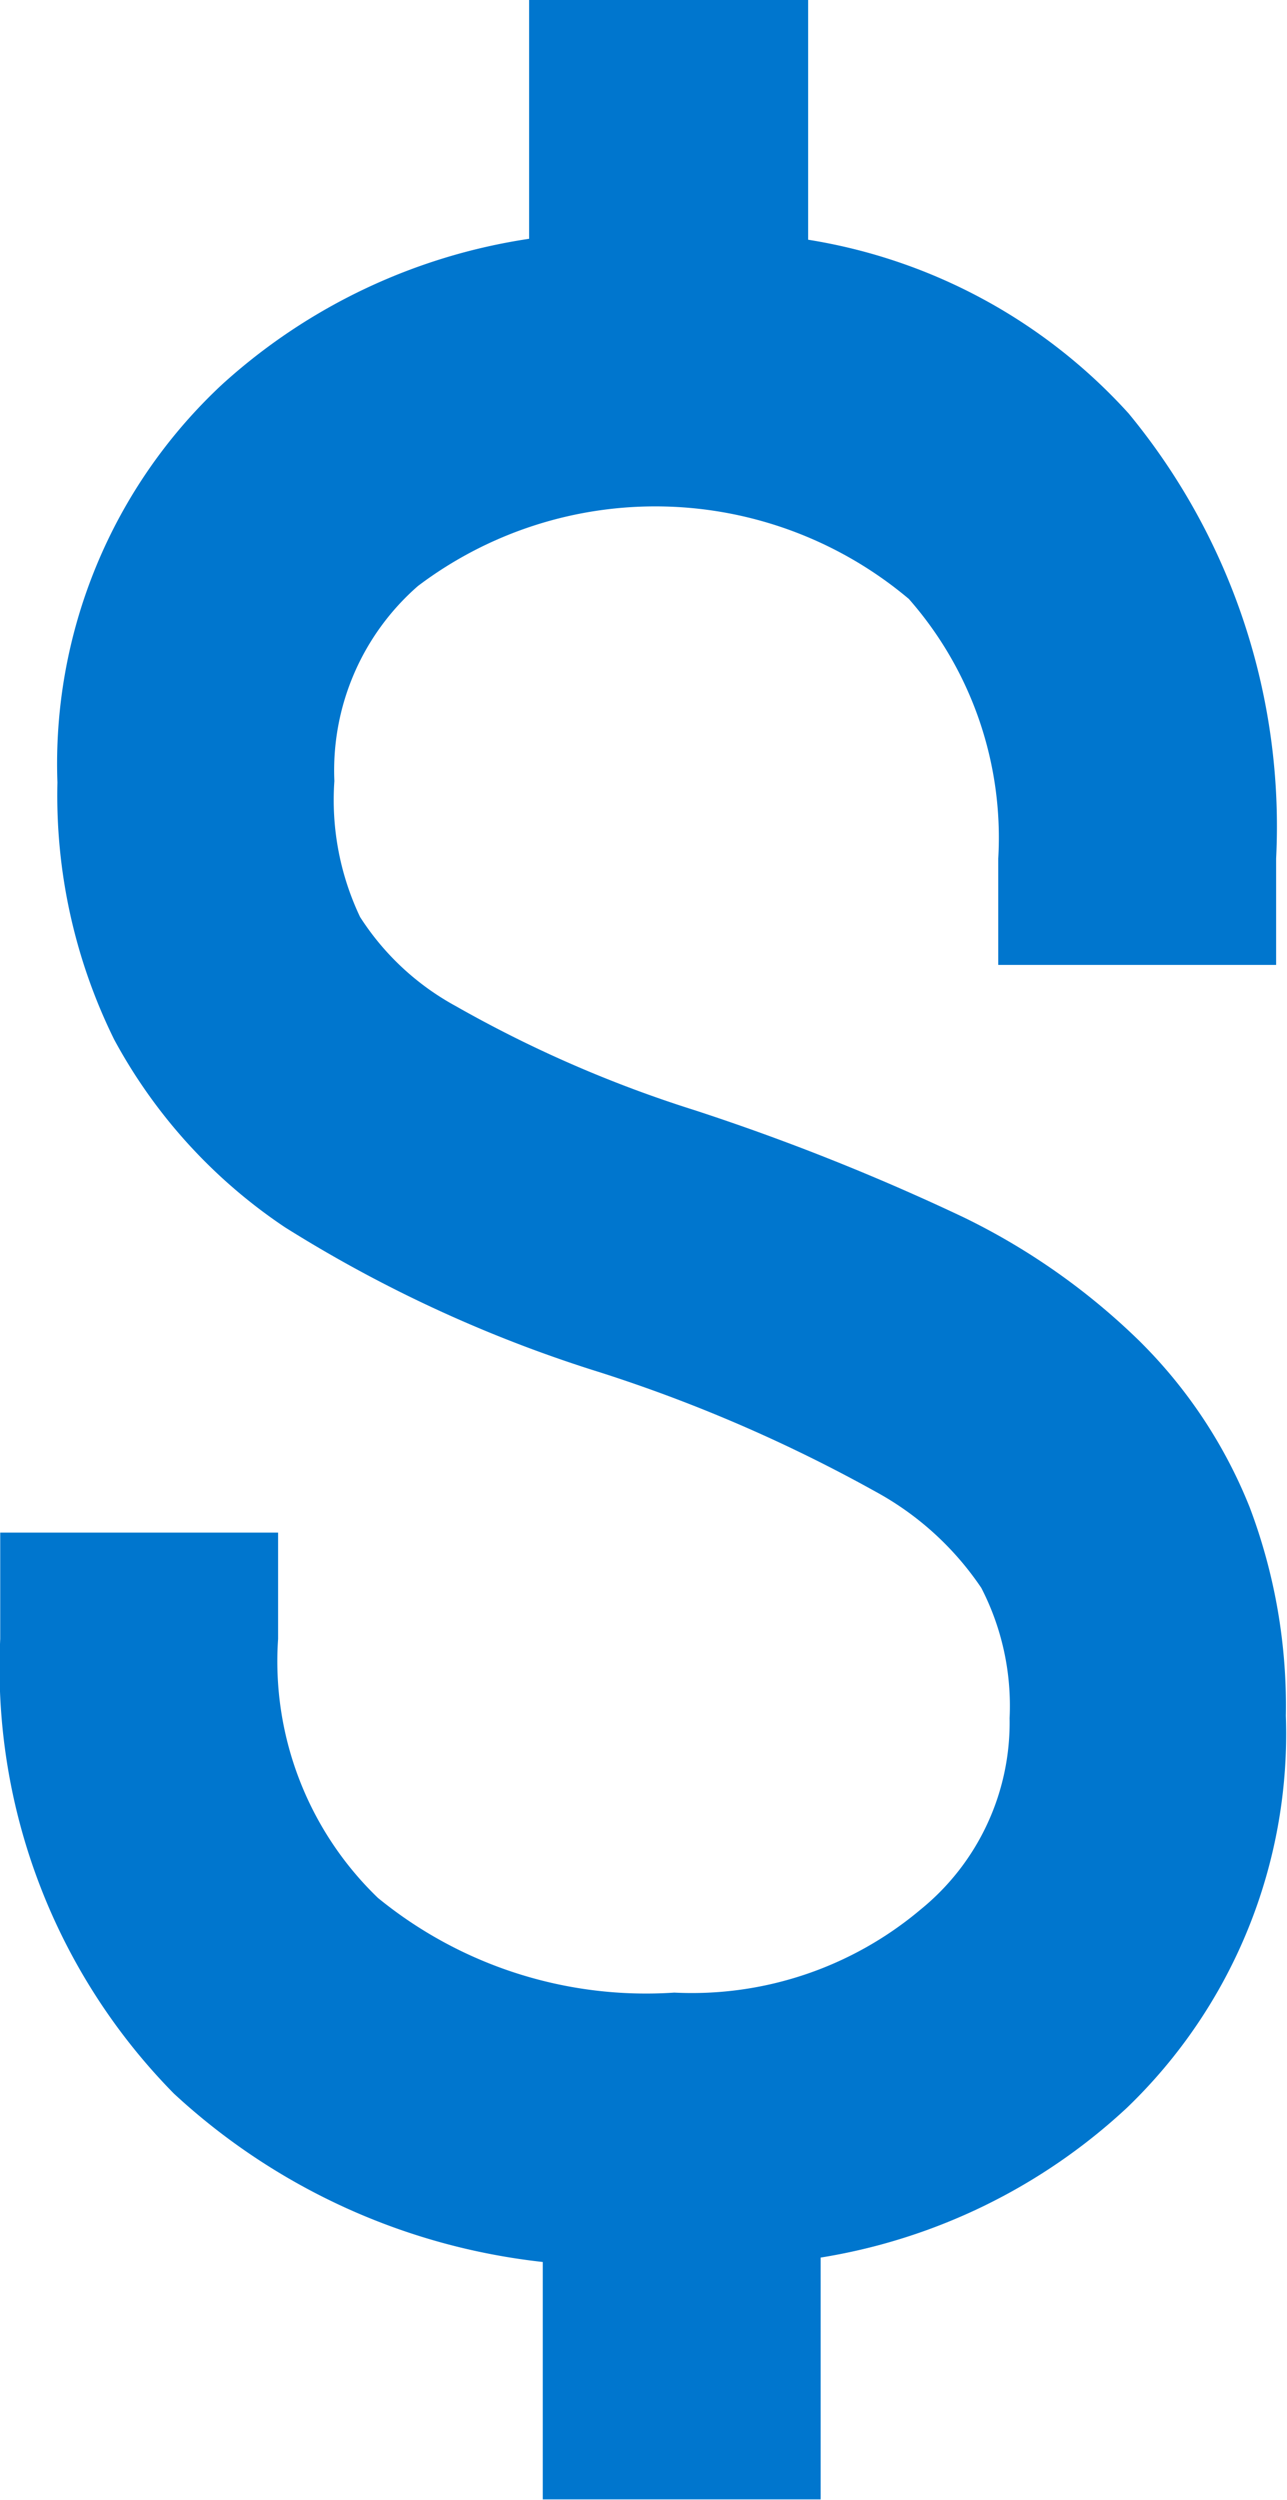 <svg id="charge-back" xmlns="http://www.w3.org/2000/svg" width="5.558" height="10.793" viewBox="0 0 5.558 10.793">
  <path id="Caminho_189" data-name="Caminho 189" d="M15.4,17.866H16.6V16.822a2.531,2.531,0,0,0,1.323-.647,2.239,2.239,0,0,0,.686-1.692,2.424,2.424,0,0,0-.156-.9,2.11,2.11,0,0,0-.478-.72,2.9,2.9,0,0,0-.757-.532,9.867,9.867,0,0,0-1.166-.464,5.317,5.317,0,0,1-1.031-.45,1.135,1.135,0,0,1-.41-.383,1.177,1.177,0,0,1-.111-.587,1.057,1.057,0,0,1,.361-.842,1.7,1.7,0,0,1,2.12.056,1.561,1.561,0,0,1,.386,1.121v.459h1.2v-.459A2.8,2.8,0,0,0,17.93,8.86a2.371,2.371,0,0,0-1.384-.75V7.075H15.341V8.106a2.527,2.527,0,0,0-1.326.629,2.238,2.238,0,0,0-.711,1.718,2.381,2.381,0,0,0,.245,1.11,2.275,2.275,0,0,0,.738.811,5.8,5.8,0,0,0,1.36.626,6.556,6.556,0,0,1,1.19.515,1.3,1.3,0,0,1,.457.416,1.111,1.111,0,0,1,.122.562,1.039,1.039,0,0,1-.384.826,1.533,1.533,0,0,1-1.064.359,1.83,1.83,0,0,1-1.28-.409,1.418,1.418,0,0,1-.431-1.118v-.459h-1.2v.459a2.62,2.62,0,0,0,.75,1.963,2.794,2.794,0,0,0,1.593.727v1.026Z" transform="translate(-13.056 -7.075)" fill="#0076ce"/>
</svg>
